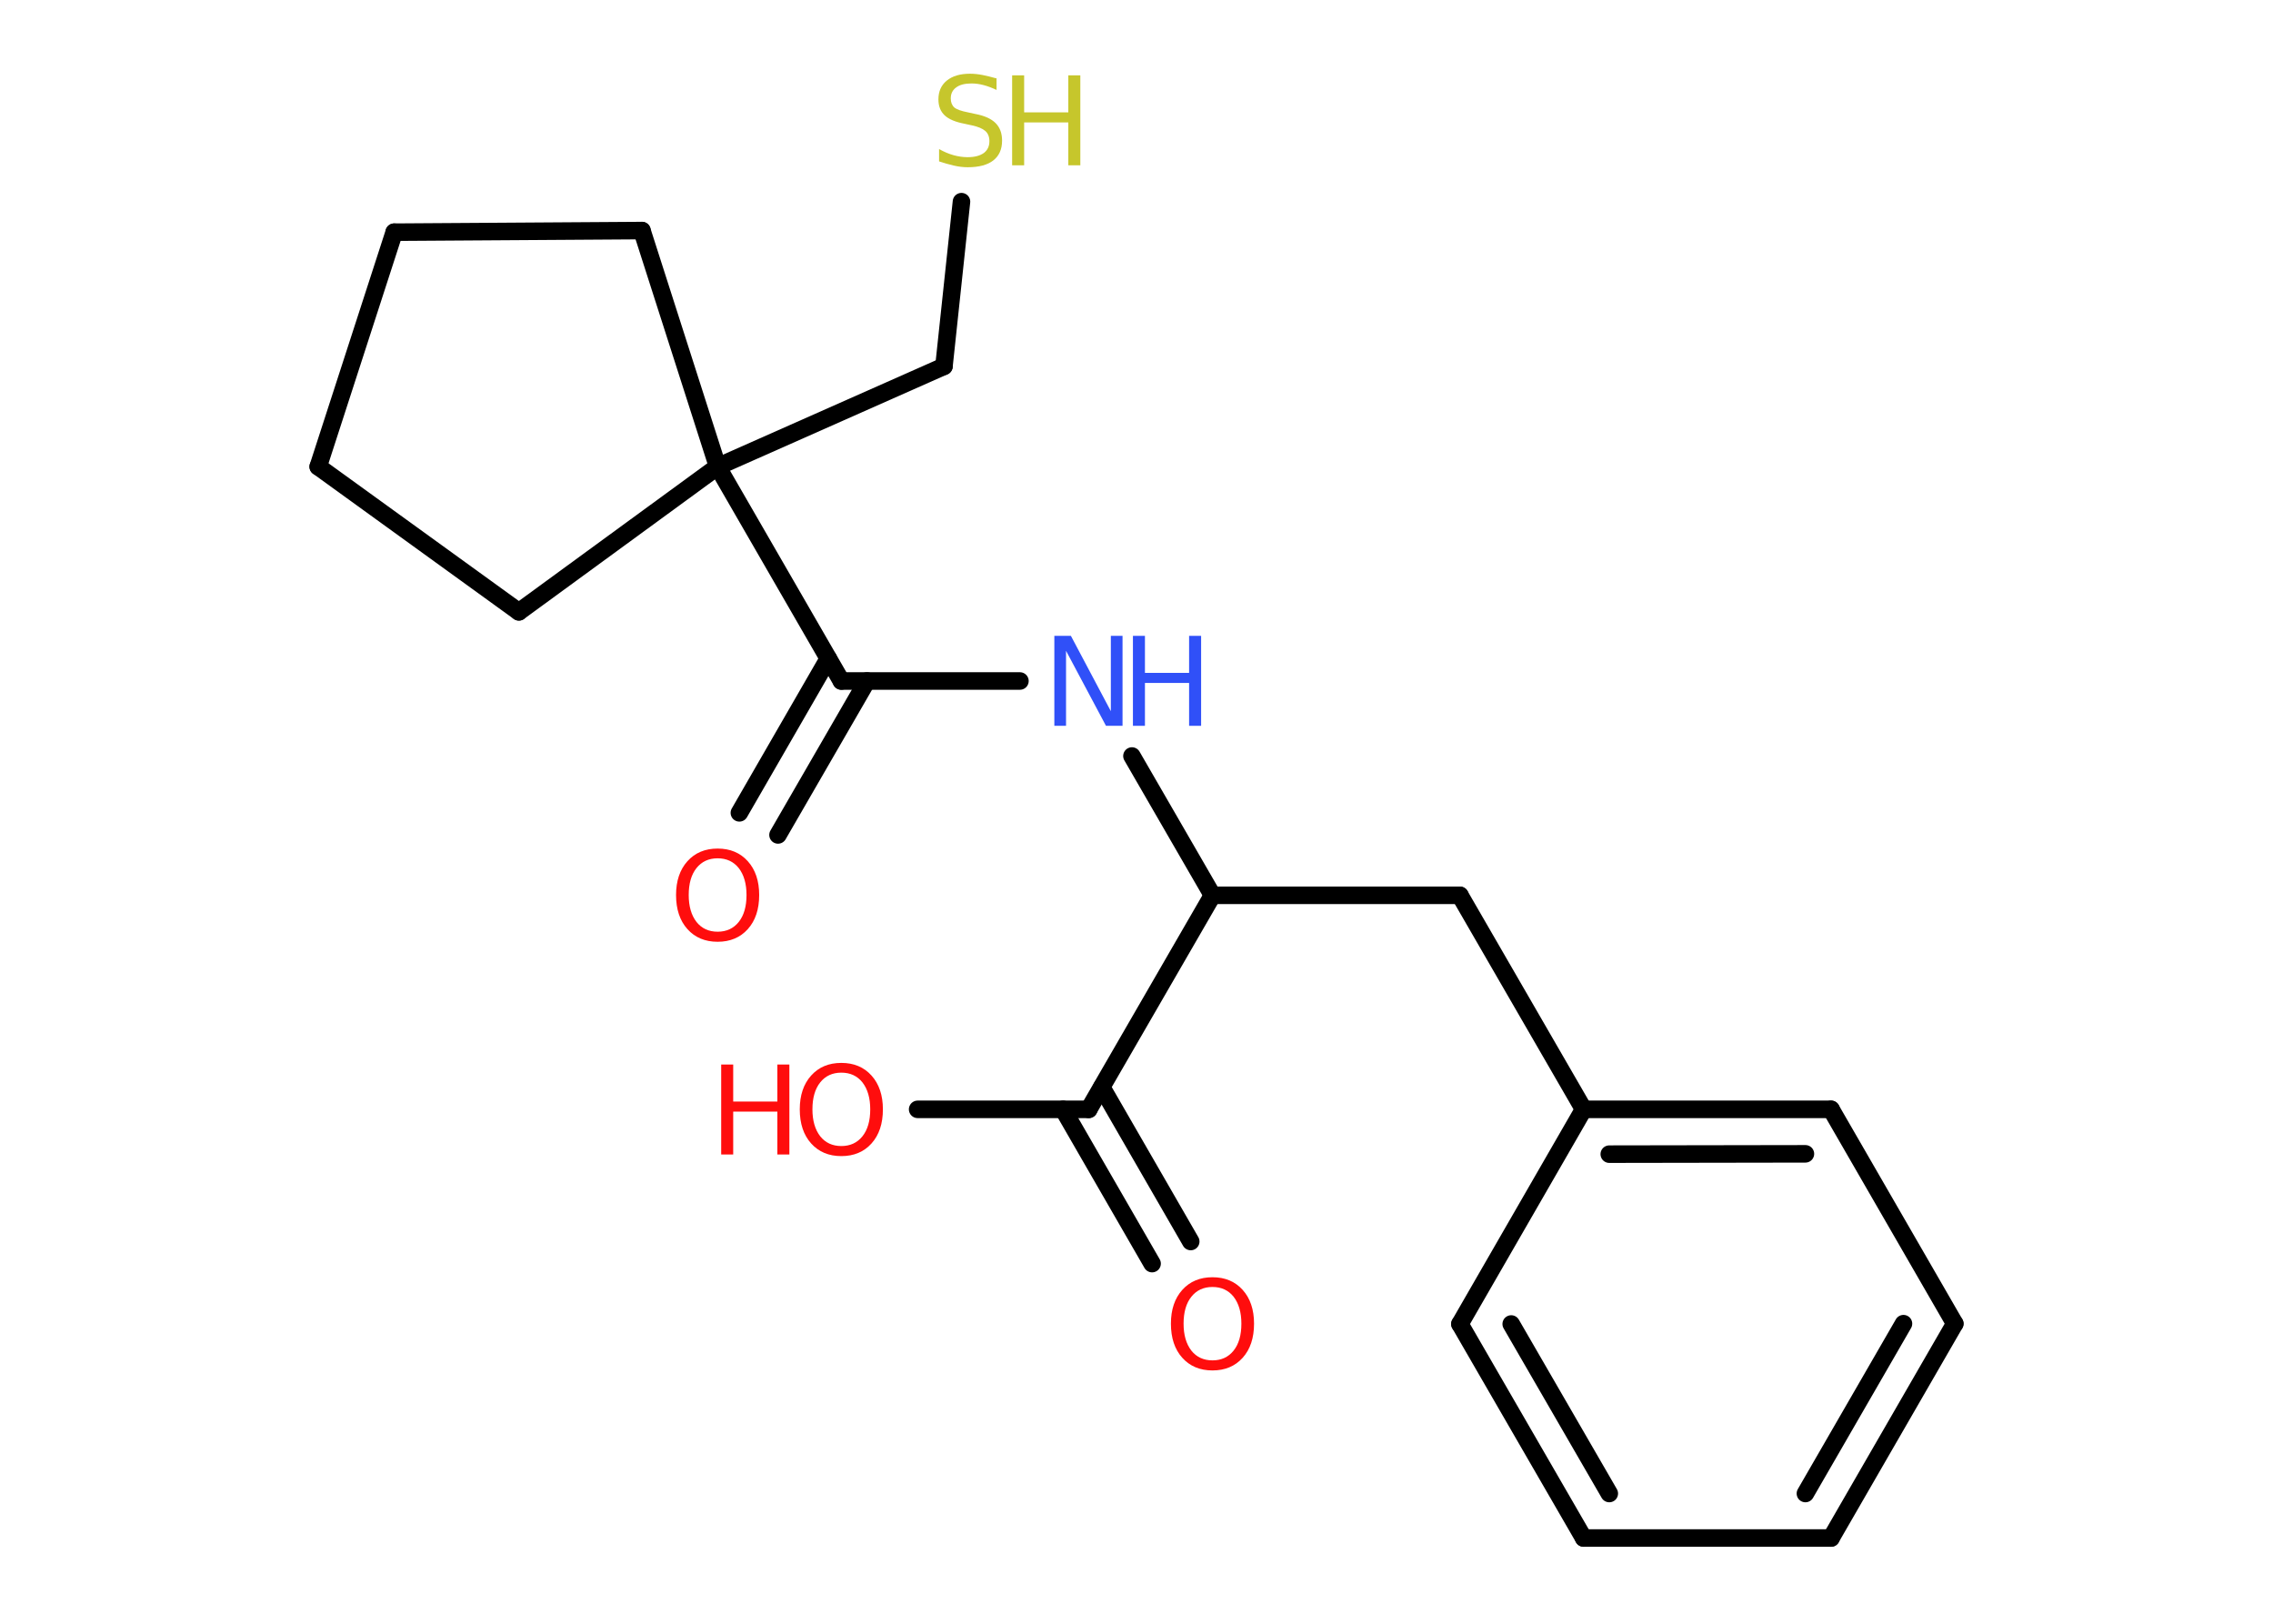 <?xml version='1.0' encoding='UTF-8'?>
<!DOCTYPE svg PUBLIC "-//W3C//DTD SVG 1.1//EN" "http://www.w3.org/Graphics/SVG/1.1/DTD/svg11.dtd">
<svg version='1.2' xmlns='http://www.w3.org/2000/svg' xmlns:xlink='http://www.w3.org/1999/xlink' width='70.0mm' height='50.0mm' viewBox='0 0 70.0 50.0'>
  <desc>Generated by the Chemistry Development Kit (http://github.com/cdk)</desc>
  <g stroke-linecap='round' stroke-linejoin='round' stroke='#000000' stroke-width='.54' fill='#FF0D0D'>
    <rect x='.0' y='.0' width='70.0' height='50.0' fill='#FFFFFF' stroke='none'/>
    <g id='mol1' class='mol'>
      <g id='mol1bnd1' class='bond'>
        <line x1='35.48' y1='38.91' x2='32.74' y2='34.16'/>
        <line x1='36.67' y1='38.23' x2='33.93' y2='33.48'/>
      </g>
      <line id='mol1bnd2' class='bond' x1='33.53' y1='34.16' x2='28.26' y2='34.16'/>
      <line id='mol1bnd3' class='bond' x1='33.53' y1='34.16' x2='37.34' y2='27.57'/>
      <line id='mol1bnd4' class='bond' x1='37.34' y1='27.57' x2='44.96' y2='27.57'/>
      <line id='mol1bnd5' class='bond' x1='44.96' y1='27.57' x2='48.77' y2='34.16'/>
      <g id='mol1bnd6' class='bond'>
        <line x1='56.39' y1='34.16' x2='48.77' y2='34.16'/>
        <line x1='55.6' y1='35.53' x2='49.56' y2='35.54'/>
      </g>
      <line id='mol1bnd7' class='bond' x1='56.39' y1='34.16' x2='60.2' y2='40.76'/>
      <g id='mol1bnd8' class='bond'>
        <line x1='56.39' y1='47.36' x2='60.2' y2='40.76'/>
        <line x1='55.6' y1='45.99' x2='58.62' y2='40.76'/>
      </g>
      <line id='mol1bnd9' class='bond' x1='56.39' y1='47.36' x2='48.77' y2='47.36'/>
      <g id='mol1bnd10' class='bond'>
        <line x1='44.96' y1='40.77' x2='48.77' y2='47.36'/>
        <line x1='46.54' y1='40.77' x2='49.56' y2='45.99'/>
      </g>
      <line id='mol1bnd11' class='bond' x1='48.77' y1='34.16' x2='44.96' y2='40.77'/>
      <line id='mol1bnd12' class='bond' x1='37.34' y1='27.57' x2='34.86' y2='23.28'/>
      <line id='mol1bnd13' class='bond' x1='31.41' y1='20.97' x2='25.91' y2='20.97'/>
      <g id='mol1bnd14' class='bond'>
        <line x1='26.7' y1='20.97' x2='23.96' y2='25.71'/>
        <line x1='25.51' y1='20.28' x2='22.77' y2='25.03'/>
      </g>
      <line id='mol1bnd15' class='bond' x1='25.91' y1='20.97' x2='22.1' y2='14.37'/>
      <line id='mol1bnd16' class='bond' x1='22.1' y1='14.37' x2='29.07' y2='11.28'/>
      <line id='mol1bnd17' class='bond' x1='29.07' y1='11.28' x2='29.61' y2='6.21'/>
      <line id='mol1bnd18' class='bond' x1='22.1' y1='14.37' x2='19.77' y2='7.1'/>
      <line id='mol1bnd19' class='bond' x1='19.77' y1='7.1' x2='12.14' y2='7.15'/>
      <line id='mol1bnd20' class='bond' x1='12.14' y1='7.15' x2='9.8' y2='14.37'/>
      <line id='mol1bnd21' class='bond' x1='9.8' y1='14.37' x2='15.98' y2='18.84'/>
      <line id='mol1bnd22' class='bond' x1='22.1' y1='14.37' x2='15.98' y2='18.84'/>
      <path id='mol1atm1' class='atom' d='M37.34 39.63q-.41 .0 -.65 .3q-.24 .3 -.24 .83q.0 .52 .24 .83q.24 .3 .65 .3q.41 .0 .65 -.3q.24 -.3 .24 -.83q.0 -.52 -.24 -.83q-.24 -.3 -.65 -.3zM37.34 39.33q.58 .0 .93 .39q.35 .39 .35 1.04q.0 .66 -.35 1.05q-.35 .39 -.93 .39q-.58 .0 -.93 -.39q-.35 -.39 -.35 -1.05q.0 -.65 .35 -1.04q.35 -.39 .93 -.39z' stroke='none'/>
      <g id='mol1atm3' class='atom'>
        <path d='M25.91 33.03q-.41 .0 -.65 .3q-.24 .3 -.24 .83q.0 .52 .24 .83q.24 .3 .65 .3q.41 .0 .65 -.3q.24 -.3 .24 -.83q.0 -.52 -.24 -.83q-.24 -.3 -.65 -.3zM25.91 32.73q.58 .0 .93 .39q.35 .39 .35 1.04q.0 .66 -.35 1.05q-.35 .39 -.93 .39q-.58 .0 -.93 -.39q-.35 -.39 -.35 -1.05q.0 -.65 .35 -1.04q.35 -.39 .93 -.39z' stroke='none'/>
        <path d='M22.21 32.78h.37v1.14h1.36v-1.14h.37v2.77h-.37v-1.32h-1.36v1.32h-.37v-2.77z' stroke='none'/>
      </g>
      <g id='mol1atm12' class='atom'>
        <path d='M32.48 19.58h.5l1.23 2.32v-2.32h.36v2.77h-.51l-1.23 -2.31v2.31h-.36v-2.77z' stroke='none' fill='#3050F8'/>
        <path d='M34.89 19.58h.37v1.14h1.36v-1.14h.37v2.77h-.37v-1.32h-1.36v1.32h-.37v-2.77z' stroke='none' fill='#3050F8'/>
      </g>
      <path id='mol1atm14' class='atom' d='M22.1 26.43q-.41 .0 -.65 .3q-.24 .3 -.24 .83q.0 .52 .24 .83q.24 .3 .65 .3q.41 .0 .65 -.3q.24 -.3 .24 -.83q.0 -.52 -.24 -.83q-.24 -.3 -.65 -.3zM22.1 26.13q.58 .0 .93 .39q.35 .39 .35 1.04q.0 .66 -.35 1.05q-.35 .39 -.93 .39q-.58 .0 -.93 -.39q-.35 -.39 -.35 -1.05q.0 -.65 .35 -1.04q.35 -.39 .93 -.39z' stroke='none'/>
      <g id='mol1atm17' class='atom'>
        <path d='M30.69 2.41v.36q-.21 -.1 -.4 -.15q-.19 -.05 -.37 -.05q-.31 .0 -.47 .12q-.17 .12 -.17 .34q.0 .18 .11 .28q.11 .09 .42 .15l.23 .05q.42 .08 .62 .28q.2 .2 .2 .54q.0 .4 -.27 .61q-.27 .21 -.79 .21q-.2 .0 -.42 -.05q-.22 -.05 -.46 -.13v-.38q.23 .13 .45 .19q.22 .06 .43 .06q.32 .0 .5 -.13q.17 -.13 .17 -.36q.0 -.21 -.13 -.32q-.13 -.11 -.41 -.17l-.23 -.05q-.42 -.08 -.61 -.26q-.19 -.18 -.19 -.49q.0 -.37 .26 -.58q.26 -.21 .71 -.21q.19 .0 .39 .04q.2 .04 .41 .1z' stroke='none' fill='#C6C62C'/>
        <path d='M31.17 2.32h.37v1.14h1.36v-1.14h.37v2.77h-.37v-1.32h-1.36v1.32h-.37v-2.77z' stroke='none' fill='#C6C62C'/>
      </g>
    </g>
  </g>
</svg>
